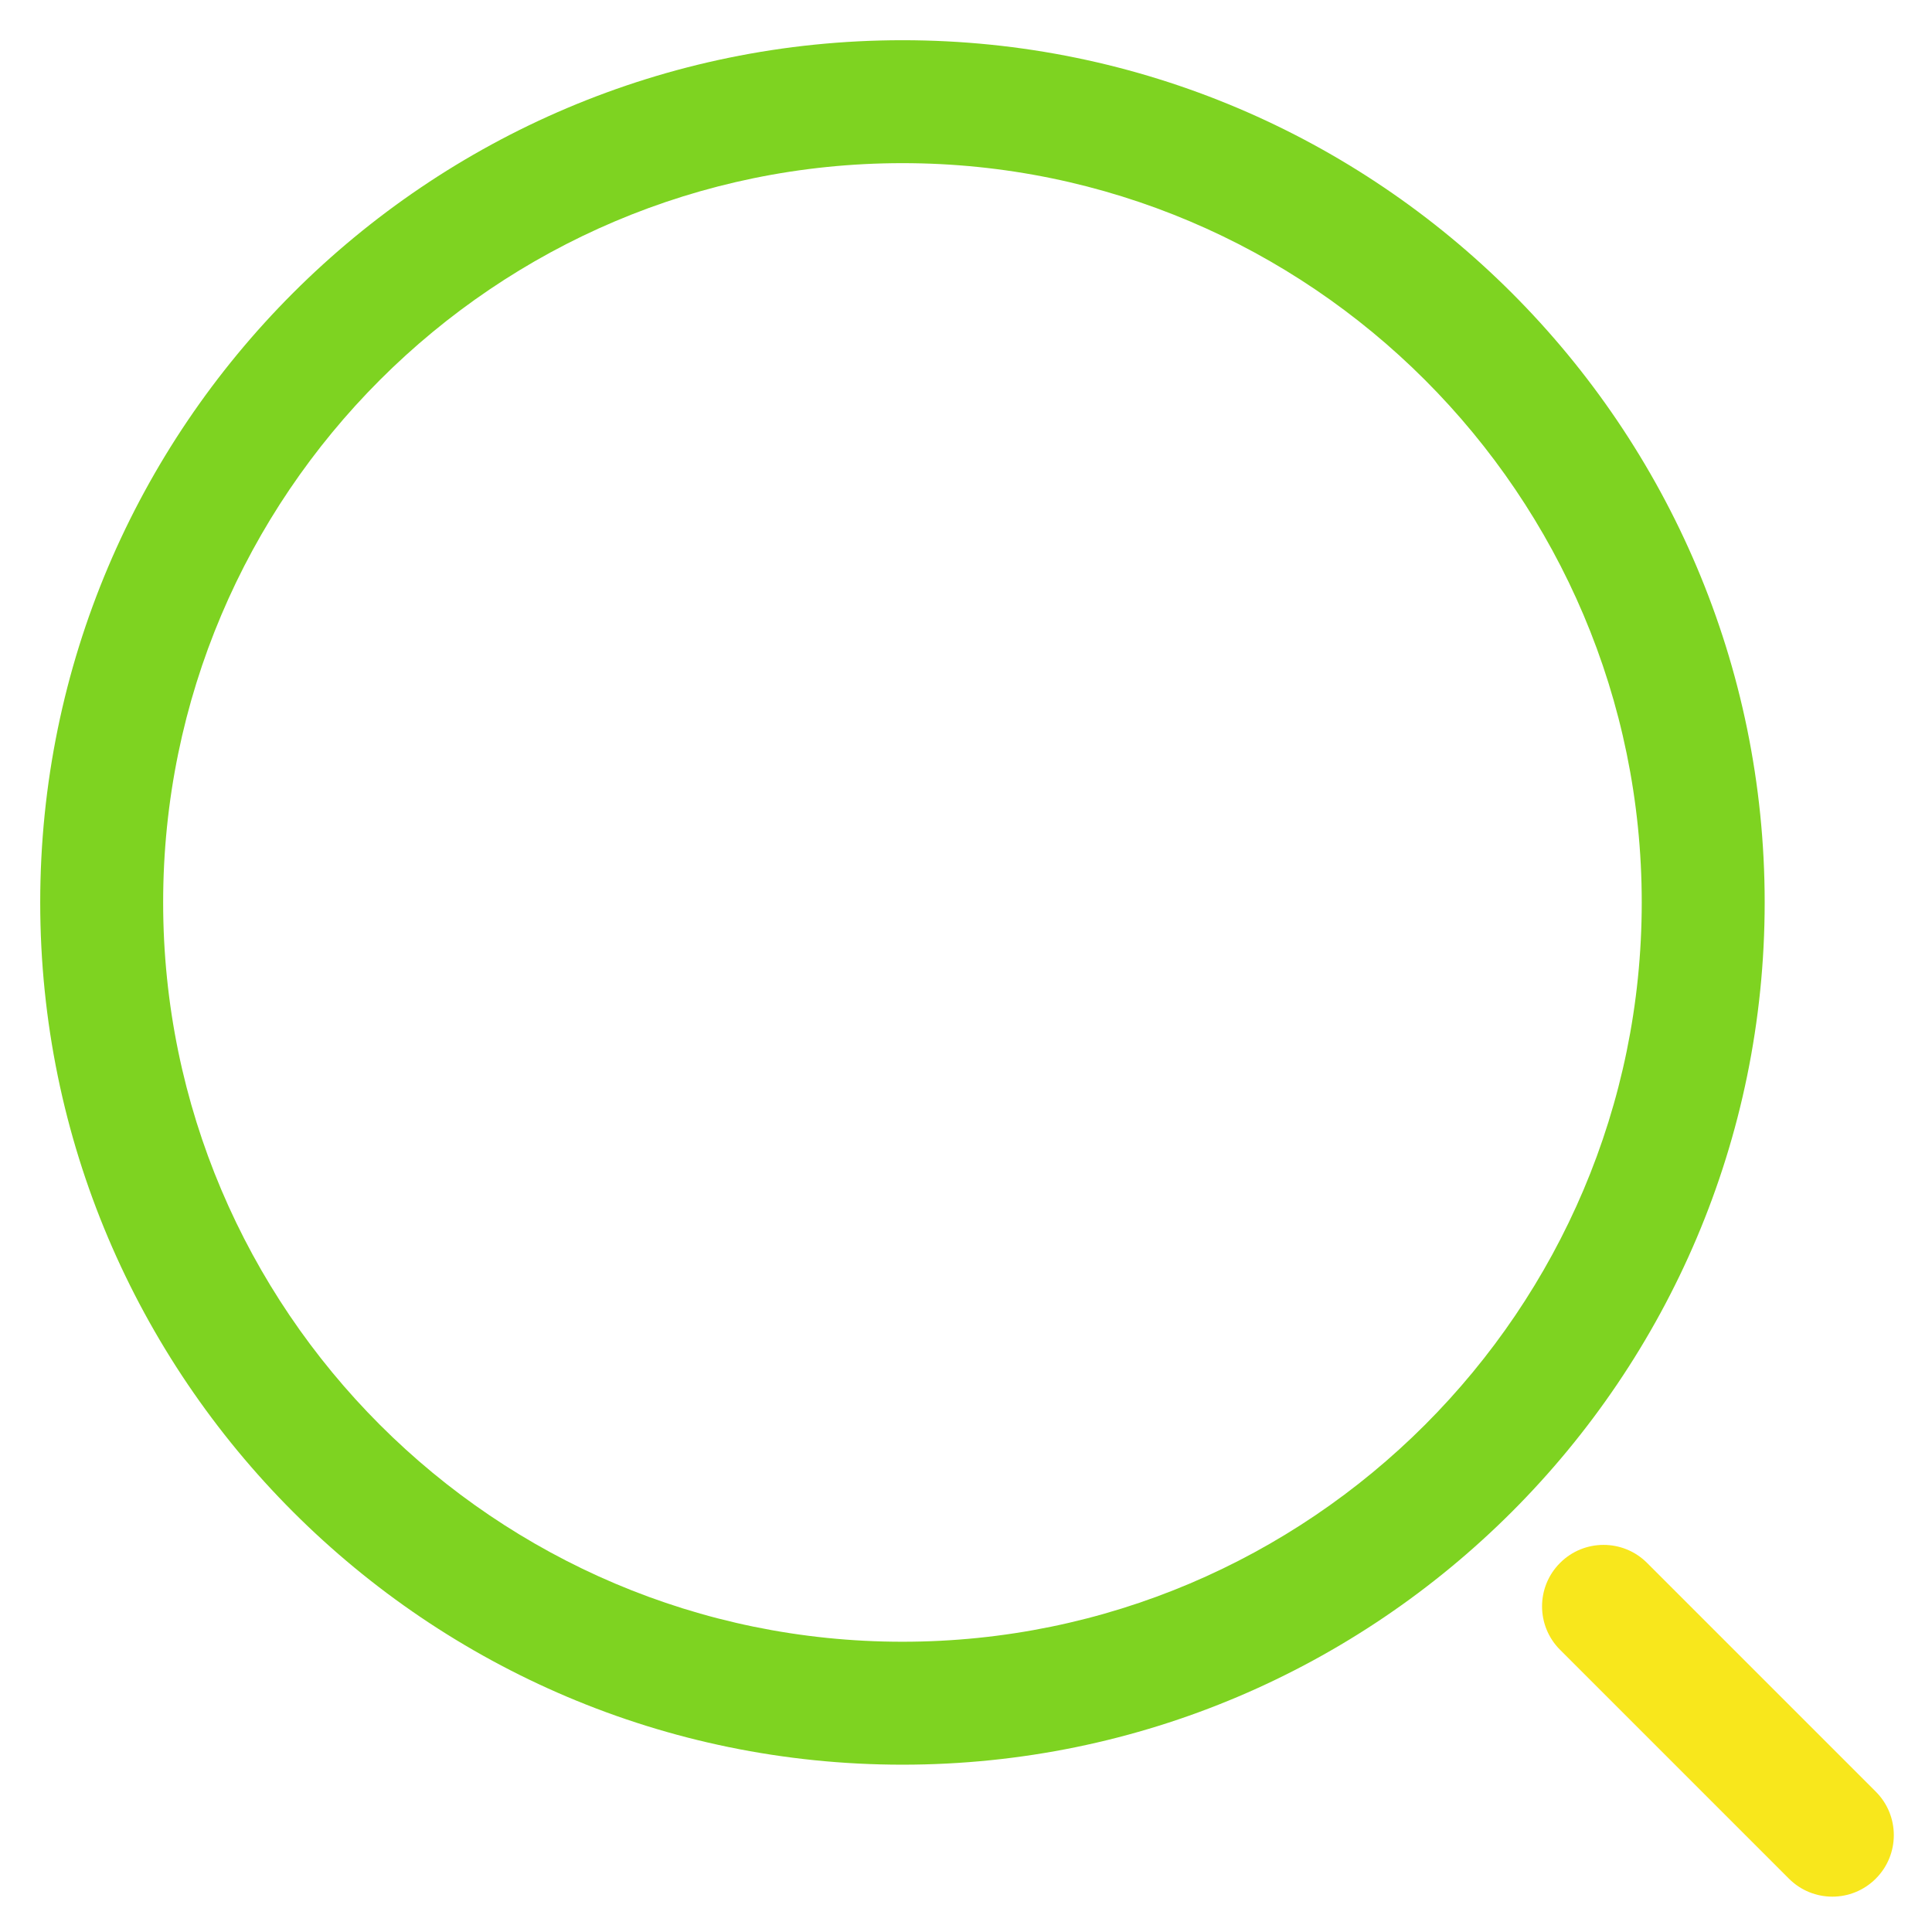 <?xml version="1.0" encoding="UTF-8"?>
<svg width="38px" height="38px" viewBox="0 0 38 38" version="1.1" xmlns="http://www.w3.org/2000/svg" xmlns:xlink="http://www.w3.org/1999/xlink">
    <!-- Generator: sketchtool 55 (78076) - https://sketchapp.com -->
    <title>7A73CBAF-9596-4685-AF52-5ECB79A874A1@2x</title>
    <desc>Created with sketchtool.</desc>
    <g id="clinup" stroke="none" stroke-width="1" fill="none" fill-rule="evenodd">
        <g id="EMCsy" transform="translate(-953, -870)" fill-rule="nonzero">
            <g id="icon-block" transform="translate(-382, 425)">
                <g id="3" transform="translate(1325, 435)">
                    <g id="Search">
                        <g transform="translate(10, 10)">
                            <path d="M30.685,32.45 L35.185,36.95 C35.657,37.423 36.423,37.423 36.895,36.95 C37.367,36.478 37.367,35.712 36.895,35.24 L32.395,30.74 C31.923,30.268 31.157,30.268 30.685,30.74 C30.212,31.212 30.212,31.978 30.685,32.45 Z" id="Line-8" fill="#F8E71C"></path>
                            <path d="M17.75,0.791 C27.104,0.791 34.709,8.398 34.709,17.75 C34.709,27.101 27.101,34.709 17.75,34.709 C8.399,34.709 0.791,27.101 0.791,17.75 C0.791,8.398 8.396,0.791 17.75,0.791 Z M17.75,3.209 C9.732,3.209 3.209,9.733 3.209,17.75 C3.209,25.765 9.735,32.291 17.75,32.291 C25.765,32.291 32.291,25.765 32.291,17.75 C32.291,9.733 25.768,3.209 17.75,3.209 Z" id="Path" fill="#7ED321"></path>
                        </g>
                    </g>
                </g>
            </g>
        </g>
    </g>
</svg>
